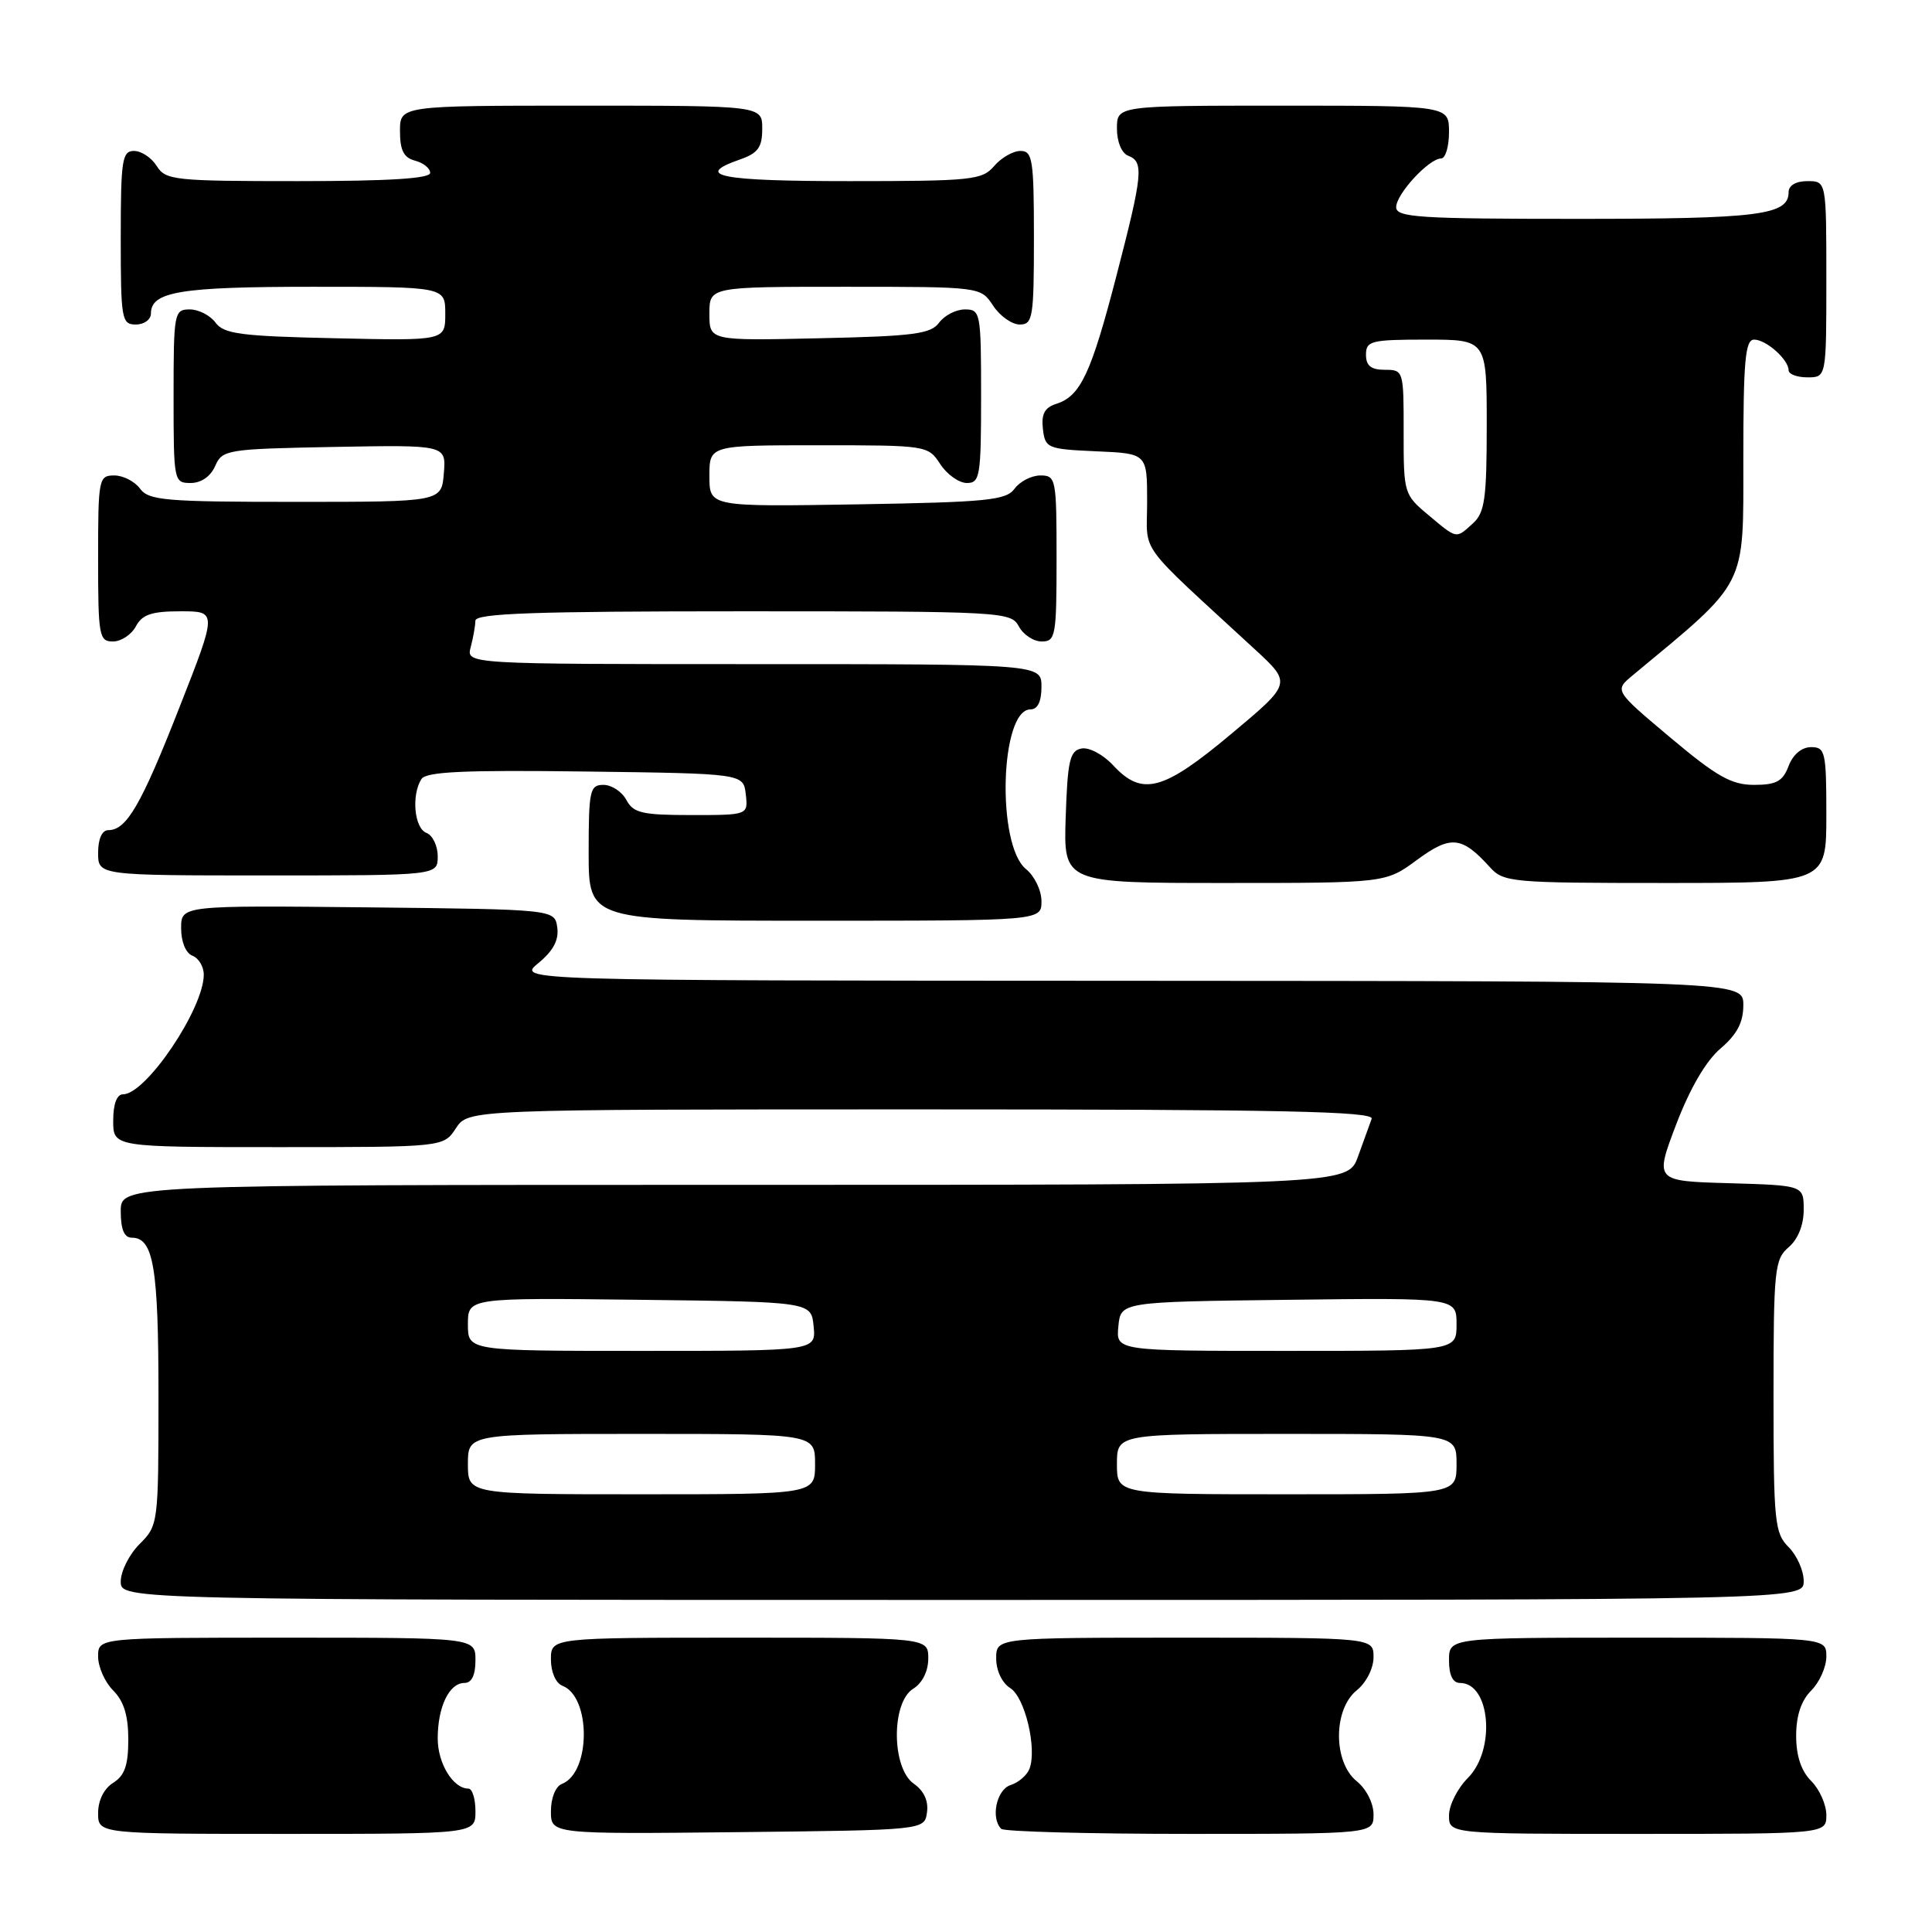 <?xml version="1.0" encoding="UTF-8" standalone="no"?>
<!DOCTYPE svg PUBLIC "-//W3C//DTD SVG 1.1//EN" "http://www.w3.org/Graphics/SVG/1.1/DTD/svg11.dtd" >
<svg xmlns="http://www.w3.org/2000/svg" xmlns:xlink="http://www.w3.org/1999/xlink" version="1.1" viewBox="0 0 256 256">
 <g >
 <path fill="currentColor"
d=" M 63.00 240.00 C 63.00 238.35 62.58 237.00 62.07 237.00 C 60.04 237.00 58.00 233.67 58.00 230.36 C 58.00 226.17 59.52 223.00 61.54 223.00 C 62.50 223.00 63.00 221.97 63.00 220.00 C 63.00 217.00 63.00 217.00 38.00 217.00 C 13.00 217.00 13.00 217.00 13.00 219.50 C 13.00 220.88 13.90 222.90 15.00 224.00 C 16.41 225.41 17.00 227.33 17.00 230.49 C 17.00 233.90 16.52 235.28 15.00 236.23 C 13.78 236.99 13.00 238.56 13.00 240.24 C 13.00 243.00 13.00 243.00 38.00 243.00 C 63.00 243.00 63.00 243.00 63.00 240.00 Z  M 122.83 240.15 C 123.05 238.64 122.42 237.28 121.08 236.35 C 118.13 234.28 118.08 225.59 121.00 223.77 C 122.22 223.01 123.00 221.44 123.00 219.76 C 123.00 217.00 123.00 217.00 98.00 217.00 C 73.00 217.00 73.00 217.00 73.00 219.89 C 73.00 221.55 73.64 223.03 74.52 223.37 C 78.34 224.84 78.29 234.91 74.45 236.38 C 73.62 236.70 73.00 238.24 73.00 239.99 C 73.00 243.03 73.00 243.03 97.75 242.77 C 122.50 242.50 122.50 242.50 122.83 240.15 Z  M 182.00 240.41 C 182.00 238.94 181.04 237.04 179.77 236.02 C 176.64 233.48 176.64 226.52 179.77 223.98 C 181.04 222.96 182.00 221.06 182.00 219.59 C 182.00 217.00 182.00 217.00 157.00 217.00 C 132.00 217.00 132.00 217.00 132.00 219.76 C 132.00 221.37 132.78 223.00 133.86 223.68 C 135.82 224.90 137.43 231.70 136.41 234.38 C 136.08 235.23 134.96 236.20 133.91 236.53 C 132.05 237.12 131.24 240.91 132.67 242.33 C 133.03 242.70 144.28 243.00 157.67 243.00 C 182.00 243.00 182.00 243.00 182.00 240.41 Z  M 242.00 240.50 C 242.00 239.13 241.10 237.10 240.00 236.00 C 238.67 234.67 238.00 232.67 238.00 230.00 C 238.00 227.33 238.67 225.33 240.00 224.00 C 241.10 222.90 242.00 220.88 242.00 219.50 C 242.00 217.00 242.00 217.00 217.00 217.00 C 192.00 217.00 192.00 217.00 192.00 220.00 C 192.00 221.97 192.50 223.00 193.46 223.00 C 197.49 223.00 198.22 231.87 194.50 235.59 C 193.12 236.97 192.00 239.20 192.00 240.55 C 192.00 243.00 192.00 243.00 217.00 243.00 C 242.00 243.00 242.00 243.00 242.00 240.50 Z  M 239.00 209.50 C 239.00 208.12 238.10 206.10 237.00 205.00 C 235.15 203.15 235.00 201.67 235.00 184.99 C 235.00 168.22 235.14 166.86 237.00 165.27 C 238.24 164.21 239.00 162.32 239.00 160.31 C 239.00 157.07 239.00 157.07 229.12 156.78 C 219.25 156.50 219.25 156.50 222.10 149.00 C 223.93 144.21 226.05 140.57 227.98 138.93 C 230.17 137.06 231.00 135.48 231.00 133.18 C 231.00 130.00 231.00 130.00 149.75 129.96 C 68.50 129.93 68.50 129.93 71.34 127.61 C 73.32 125.98 74.07 124.56 73.84 122.89 C 73.50 120.50 73.50 120.50 48.75 120.23 C 24.00 119.97 24.00 119.97 24.00 123.01 C 24.00 124.80 24.62 126.30 25.50 126.64 C 26.32 126.95 27.00 128.08 27.00 129.15 C 27.00 133.65 19.35 145.00 16.31 145.00 C 15.48 145.00 15.00 146.28 15.00 148.50 C 15.00 152.00 15.00 152.00 36.88 152.00 C 58.77 152.00 58.77 152.00 60.41 149.50 C 62.05 147.00 62.05 147.00 122.13 147.00 C 169.78 147.00 182.12 147.26 181.75 148.25 C 181.49 148.94 180.68 151.19 179.94 153.25 C 178.60 157.00 178.60 157.00 97.30 157.00 C 16.00 157.00 16.00 157.00 16.00 160.50 C 16.00 162.91 16.46 164.00 17.46 164.00 C 20.34 164.00 21.00 167.89 21.00 184.98 C 21.00 201.90 20.97 202.12 18.50 204.59 C 17.12 205.97 16.00 208.20 16.00 209.55 C 16.00 212.00 16.00 212.00 127.50 212.00 C 239.00 212.00 239.00 212.00 239.00 209.50 Z  M 138.00 119.41 C 138.00 117.99 137.08 116.07 135.95 115.16 C 132.02 111.97 132.52 94.00 136.54 94.00 C 137.50 94.00 138.00 92.96 138.00 91.00 C 138.00 88.00 138.00 88.00 99.88 88.00 C 61.77 88.00 61.77 88.00 62.37 85.75 C 62.70 84.51 62.98 82.94 62.99 82.25 C 63.00 81.27 70.77 81.00 98.46 81.00 C 132.91 81.00 133.96 81.06 135.00 83.00 C 135.59 84.10 136.95 85.00 138.04 85.00 C 139.87 85.00 140.00 84.27 140.00 74.00 C 140.00 63.43 139.92 63.00 137.86 63.00 C 136.68 63.00 135.15 63.79 134.44 64.75 C 133.32 66.29 130.85 66.54 113.58 66.83 C 94.00 67.15 94.00 67.15 94.00 63.08 C 94.00 59.00 94.00 59.00 108.48 59.00 C 122.82 59.00 122.97 59.02 124.59 61.50 C 125.49 62.88 127.08 64.00 128.12 64.00 C 129.85 64.00 130.00 63.10 130.00 52.50 C 130.00 41.42 129.92 41.00 127.86 41.00 C 126.68 41.00 125.15 41.79 124.44 42.75 C 123.35 44.25 121.08 44.55 108.58 44.82 C 94.00 45.15 94.00 45.15 94.00 41.57 C 94.00 38.00 94.00 38.00 111.98 38.00 C 129.95 38.00 129.95 38.00 131.59 40.50 C 132.49 41.87 134.08 43.00 135.12 43.00 C 136.85 43.00 137.00 42.10 137.00 31.50 C 137.00 21.15 136.82 20.00 135.22 20.00 C 134.24 20.00 132.67 20.90 131.73 22.00 C 130.14 23.86 128.78 24.00 112.51 24.00 C 95.42 24.00 91.84 23.30 98.00 21.15 C 100.45 20.30 101.00 19.54 101.00 17.05 C 101.00 14.00 101.00 14.00 77.00 14.00 C 53.00 14.00 53.00 14.00 53.00 17.38 C 53.00 19.93 53.50 20.90 55.00 21.29 C 56.10 21.58 57.00 22.30 57.00 22.91 C 57.00 23.66 51.50 24.00 39.51 24.00 C 23.10 24.00 21.94 23.88 20.77 22.00 C 20.08 20.90 18.73 20.00 17.76 20.00 C 16.18 20.00 16.00 21.19 16.00 31.50 C 16.00 42.33 16.12 43.00 18.00 43.00 C 19.10 43.00 20.00 42.34 20.00 41.54 C 20.00 38.64 23.89 38.00 41.43 38.00 C 59.00 38.00 59.00 38.00 59.00 41.57 C 59.00 45.15 59.00 45.15 44.42 44.82 C 31.92 44.55 29.65 44.25 28.56 42.75 C 27.85 41.79 26.32 41.00 25.14 41.00 C 23.08 41.00 23.00 41.42 23.00 52.50 C 23.00 63.78 23.04 64.00 25.26 64.00 C 26.65 64.00 27.91 63.13 28.51 61.75 C 29.46 59.58 30.04 59.49 44.31 59.22 C 59.12 58.95 59.12 58.95 58.81 62.72 C 58.50 66.50 58.50 66.50 39.17 66.50 C 21.91 66.50 19.70 66.31 18.56 64.75 C 17.85 63.79 16.32 63.00 15.14 63.00 C 13.08 63.00 13.00 63.43 13.00 74.00 C 13.00 84.27 13.13 85.00 14.96 85.00 C 16.05 85.00 17.41 84.10 18.00 83.00 C 18.84 81.42 20.09 81.00 23.93 81.00 C 28.78 81.00 28.78 81.00 23.77 93.75 C 18.70 106.68 16.77 110.00 14.35 110.00 C 13.52 110.00 13.00 111.15 13.00 113.00 C 13.00 116.00 13.00 116.00 35.50 116.00 C 58.00 116.00 58.00 116.00 58.00 113.47 C 58.00 112.08 57.33 110.68 56.50 110.36 C 54.90 109.75 54.49 105.35 55.84 103.23 C 56.46 102.25 61.50 102.02 77.57 102.23 C 98.50 102.50 98.50 102.50 98.82 105.25 C 99.13 108.00 99.13 108.00 91.60 108.00 C 85.09 108.00 83.92 107.73 83.00 106.00 C 82.41 104.90 81.05 104.00 79.96 104.00 C 78.16 104.00 78.00 104.72 78.00 113.00 C 78.00 122.00 78.00 122.00 108.00 122.00 C 138.00 122.00 138.00 122.00 138.00 119.41 Z  M 187.76 113.94 C 192.24 110.65 193.69 110.79 197.42 114.91 C 199.23 116.91 200.27 117.00 220.65 117.00 C 242.00 117.00 242.00 117.00 242.00 108.00 C 242.00 99.63 241.86 99.00 239.98 99.00 C 238.74 99.00 237.58 99.97 237.00 101.50 C 236.23 103.53 235.37 104.00 232.42 104.00 C 229.43 104.00 227.48 102.90 221.35 97.75 C 213.91 91.50 213.91 91.50 216.32 89.50 C 231.65 76.79 231.00 78.07 231.00 60.85 C 231.00 47.78 231.25 45.00 232.43 45.00 C 234.03 45.00 237.00 47.65 237.00 49.07 C 237.00 49.58 238.12 50.00 239.50 50.00 C 242.00 50.00 242.00 50.00 242.00 37.00 C 242.00 24.00 242.00 24.00 239.50 24.00 C 237.97 24.00 237.00 24.57 237.00 25.46 C 237.00 28.51 233.11 29.00 209.07 29.00 C 188.03 29.00 185.00 28.81 185.00 27.45 C 185.00 25.71 189.35 21.00 190.95 21.00 C 191.53 21.00 192.00 19.43 192.00 17.50 C 192.00 14.00 192.00 14.00 170.00 14.00 C 148.00 14.00 148.00 14.00 148.00 17.03 C 148.00 18.80 148.62 20.30 149.50 20.64 C 151.59 21.44 151.43 23.07 147.92 36.60 C 144.57 49.51 143.17 52.49 139.97 53.51 C 138.42 54.00 137.96 54.86 138.19 56.84 C 138.49 59.39 138.77 59.51 145.25 59.80 C 152.00 60.09 152.00 60.09 152.00 66.48 C 152.00 73.60 150.39 71.39 166.33 86.09 C 171.16 90.55 171.16 90.55 163.12 97.27 C 154.12 104.81 151.34 105.55 147.51 101.42 C 146.19 99.99 144.31 98.99 143.31 99.18 C 141.76 99.47 141.46 100.76 141.21 108.26 C 140.92 117.00 140.92 117.00 162.26 117.00 C 183.61 117.00 183.61 117.00 187.76 113.94 Z  M 62.00 194.00 C 62.00 190.00 62.00 190.00 85.00 190.00 C 108.00 190.00 108.00 190.00 108.00 194.00 C 108.00 198.00 108.00 198.00 85.00 198.00 C 62.00 198.00 62.00 198.00 62.00 194.00 Z  M 148.00 194.00 C 148.00 190.00 148.00 190.00 170.50 190.00 C 193.00 190.00 193.00 190.00 193.00 194.00 C 193.00 198.00 193.00 198.00 170.50 198.00 C 148.00 198.00 148.00 198.00 148.00 194.00 Z  M 62.00 175.48 C 62.00 171.96 62.00 171.96 84.75 172.23 C 107.50 172.50 107.50 172.50 107.81 175.75 C 108.13 179.00 108.13 179.00 85.06 179.00 C 62.00 179.00 62.00 179.00 62.00 175.48 Z  M 148.19 175.75 C 148.50 172.50 148.50 172.50 170.75 172.23 C 193.00 171.96 193.00 171.96 193.00 175.48 C 193.00 179.00 193.00 179.00 170.44 179.00 C 147.87 179.00 147.87 179.00 148.19 175.75 Z  M 189.24 68.22 C 186.04 65.55 185.98 65.34 185.99 57.25 C 186.00 49.11 185.97 49.00 183.50 49.00 C 181.67 49.00 181.00 48.47 181.00 47.00 C 181.00 45.17 181.67 45.00 189.00 45.00 C 197.00 45.00 197.00 45.00 197.00 56.35 C 197.00 66.07 196.74 67.93 195.17 69.35 C 192.88 71.42 193.12 71.47 189.24 68.22 Z "/>
</g>
</svg>